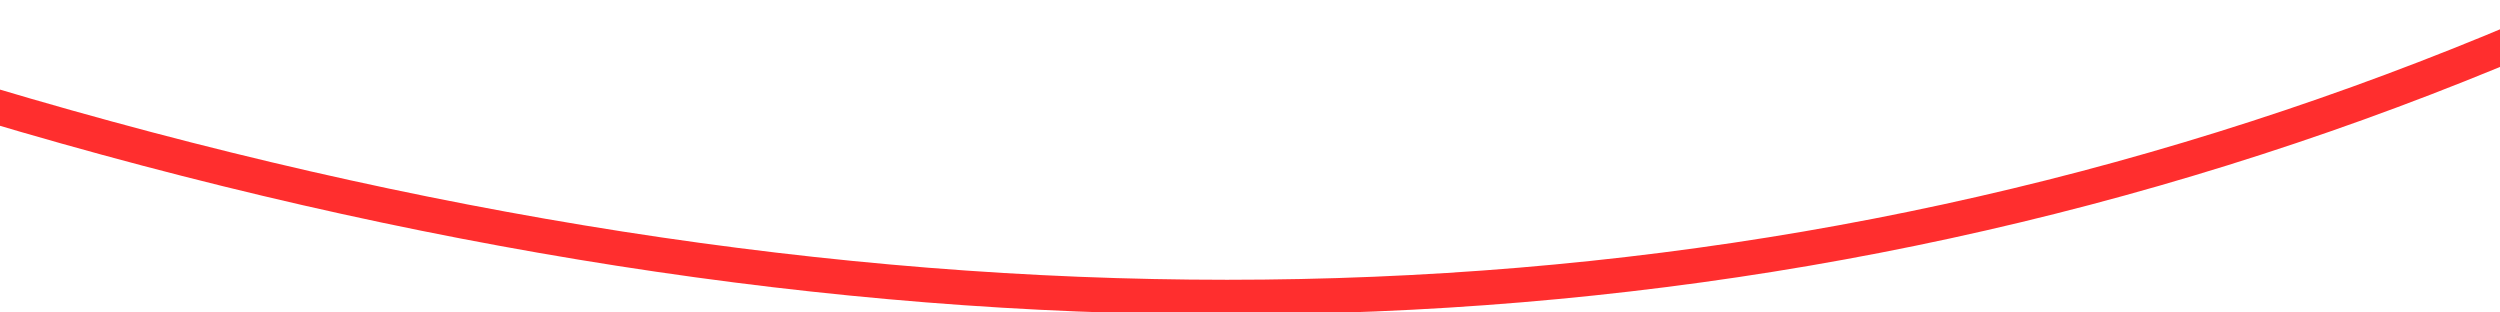 ﻿<?xml version="1.0" encoding="utf-8"?>
<svg version="1.1" xmlns:xlink="http://www.w3.org/1999/xlink" width="144px" height="18px" viewBox="588 9656  144 18" xmlns="http://www.w3.org/2000/svg">
  <g transform="matrix(0.988 -0.156 0.156 0.988 -1503.813 222.239 )">
    <path d="M 593 9648  C 686.735 9692.929  772.929 9676.399  851.584 9598.412  " stroke-width="2" stroke="#ff2e2e" fill="none" />
    <path d="M 852.023 9609.305  L 853 9597  L 840.697 9598.003  L 848.903 9601.105  L 852.023 9609.305  Z " fill-rule="nonzero" fill="#ff2e2e" stroke="none" />
  </g>
</svg>